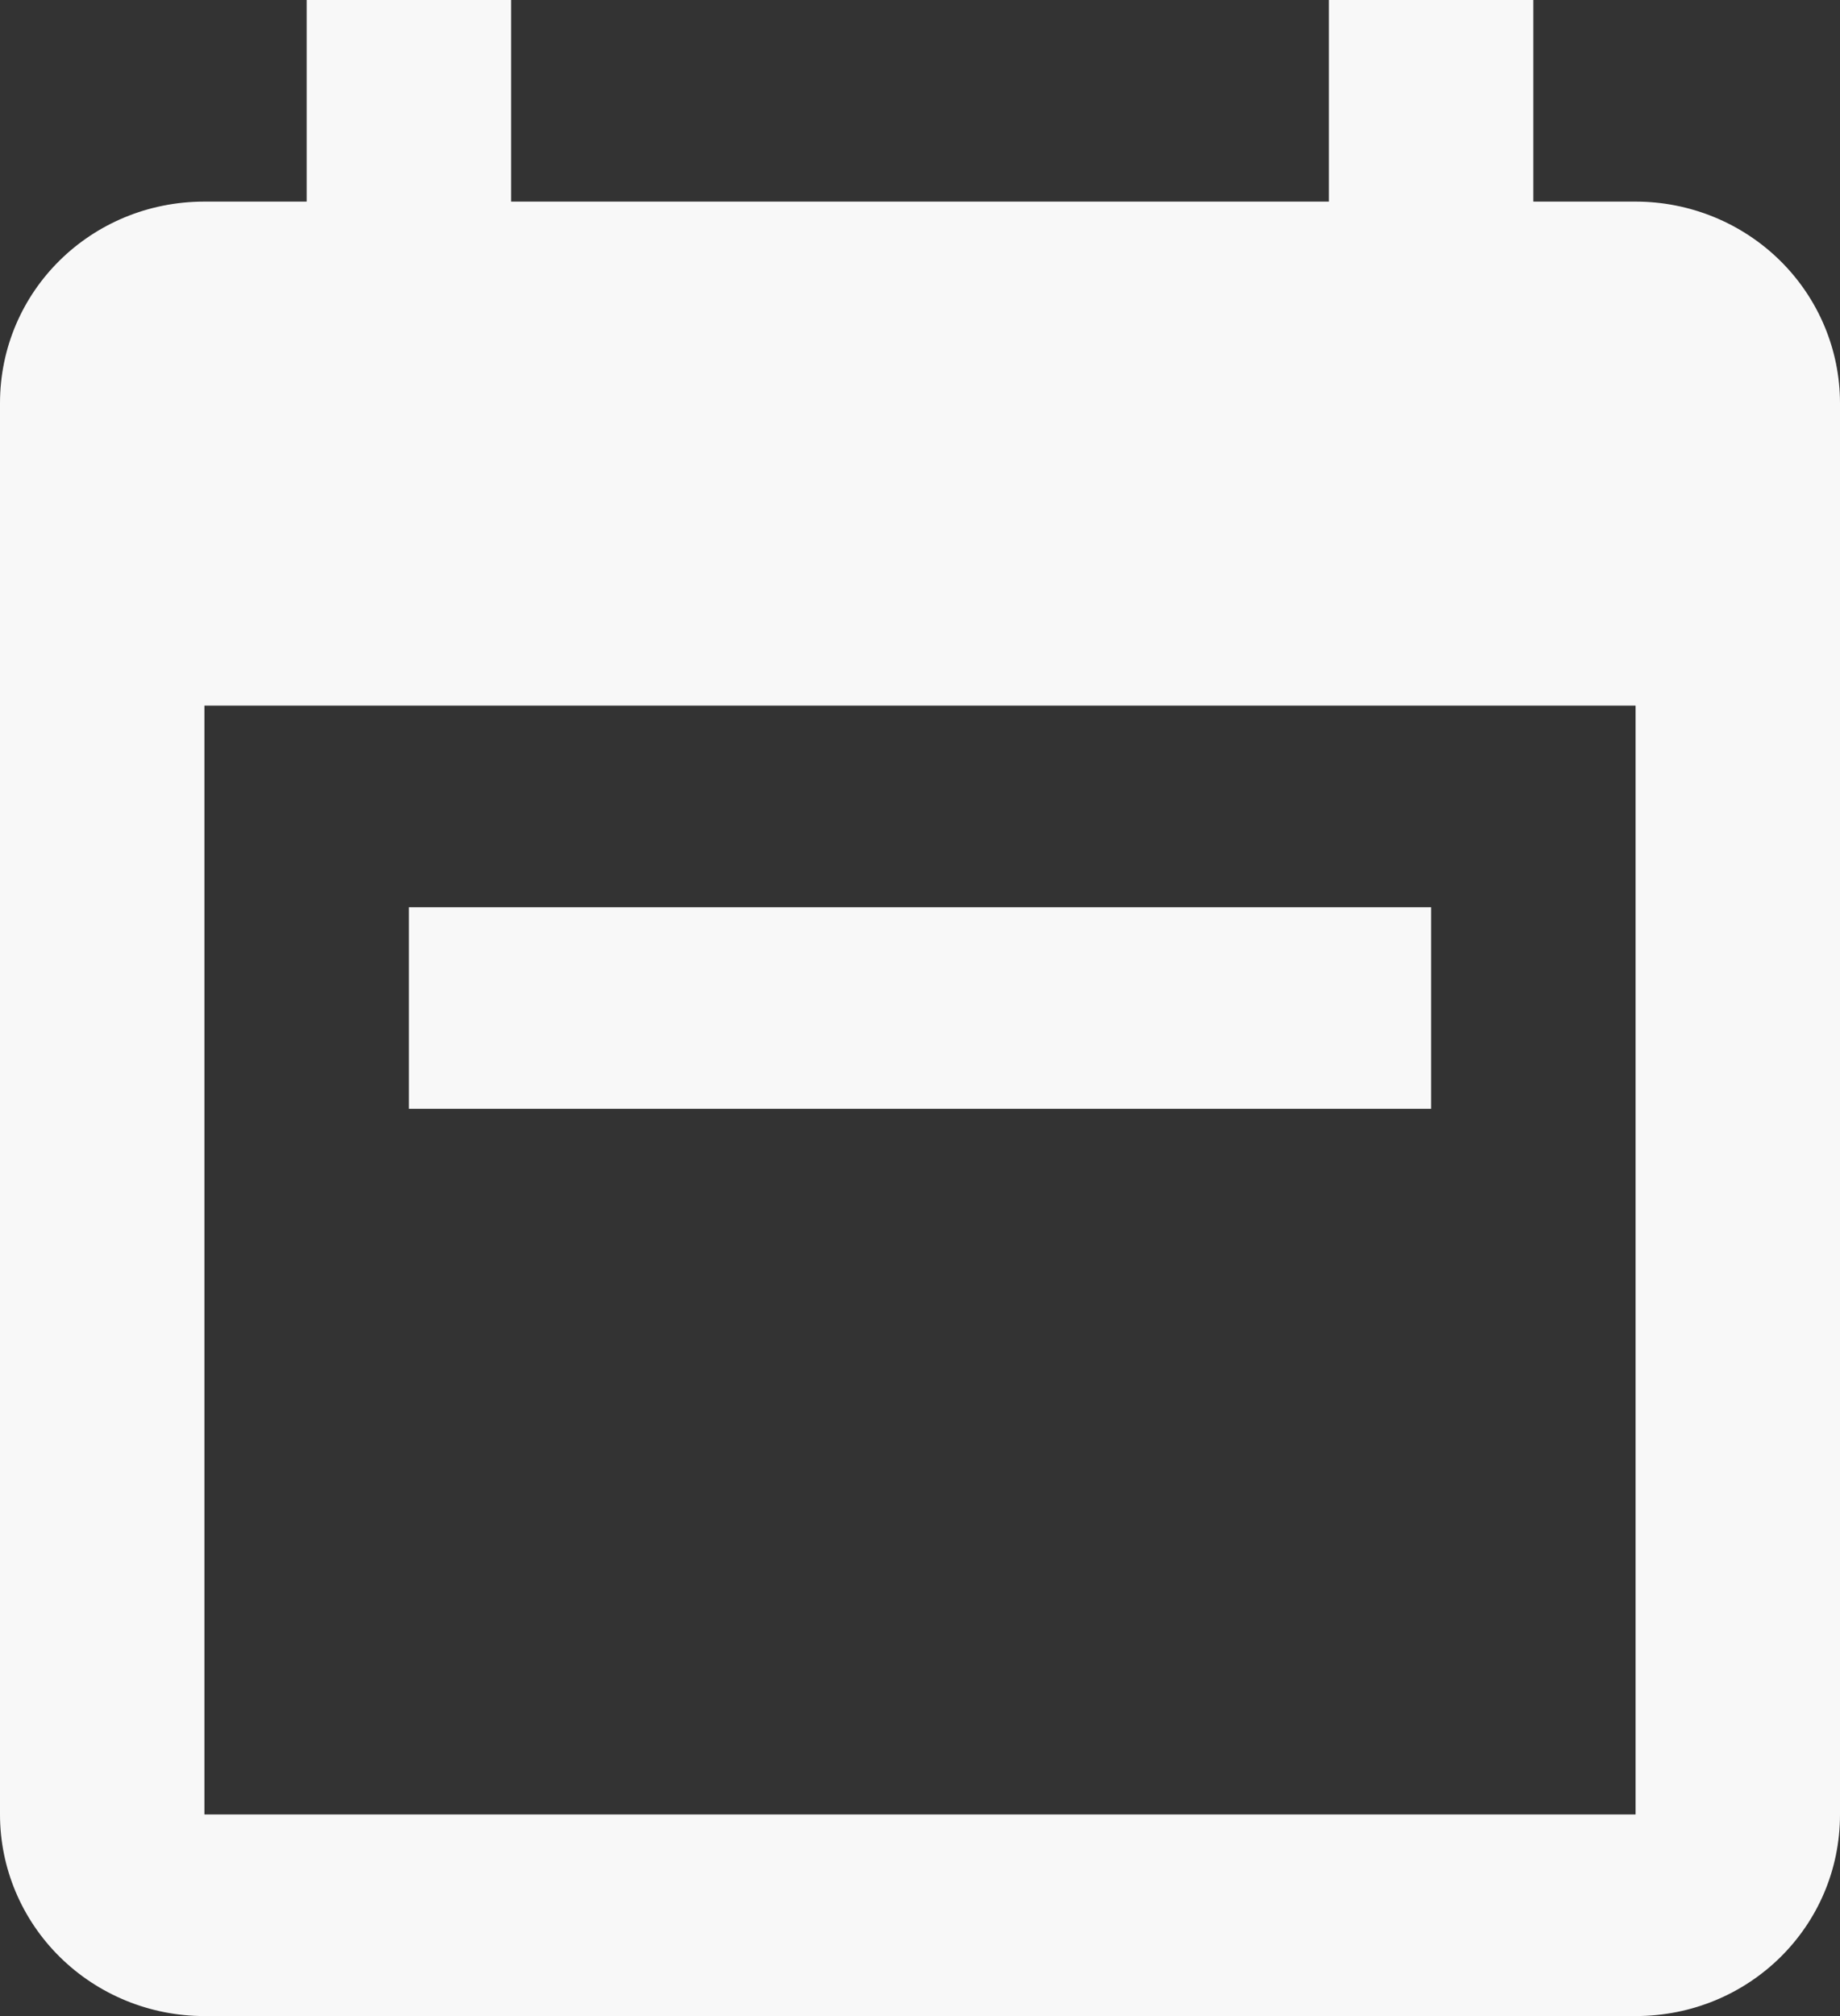 <svg width="21" height="23" viewBox="0 0 21 23" fill="none" xmlns="http://www.w3.org/2000/svg">
<rect x="0" y="0" width="21" height="23" fill="#333333" stroke="none"/>
<path d="M3.5 0H5.833V2.3H15.167V0H17.5V2.3H18.667C19.285 2.3 19.879 2.542 20.317 2.974C20.754 3.405 21 3.99 21 4.6V20.7C21 21.977 19.962 23 18.667 23H2.333C1.714 23 1.121 22.758 0.683 22.326C0.246 21.895 0 21.31 0 20.7V4.6C0 3.324 1.038 2.3 2.333 2.3H3.5V0ZM2.333 8.05V20.7H18.667V8.05H2.333ZM4.667 10.35H16.333V12.65H4.667V10.35Z" fill="#F8F8F8"/>
</svg>
